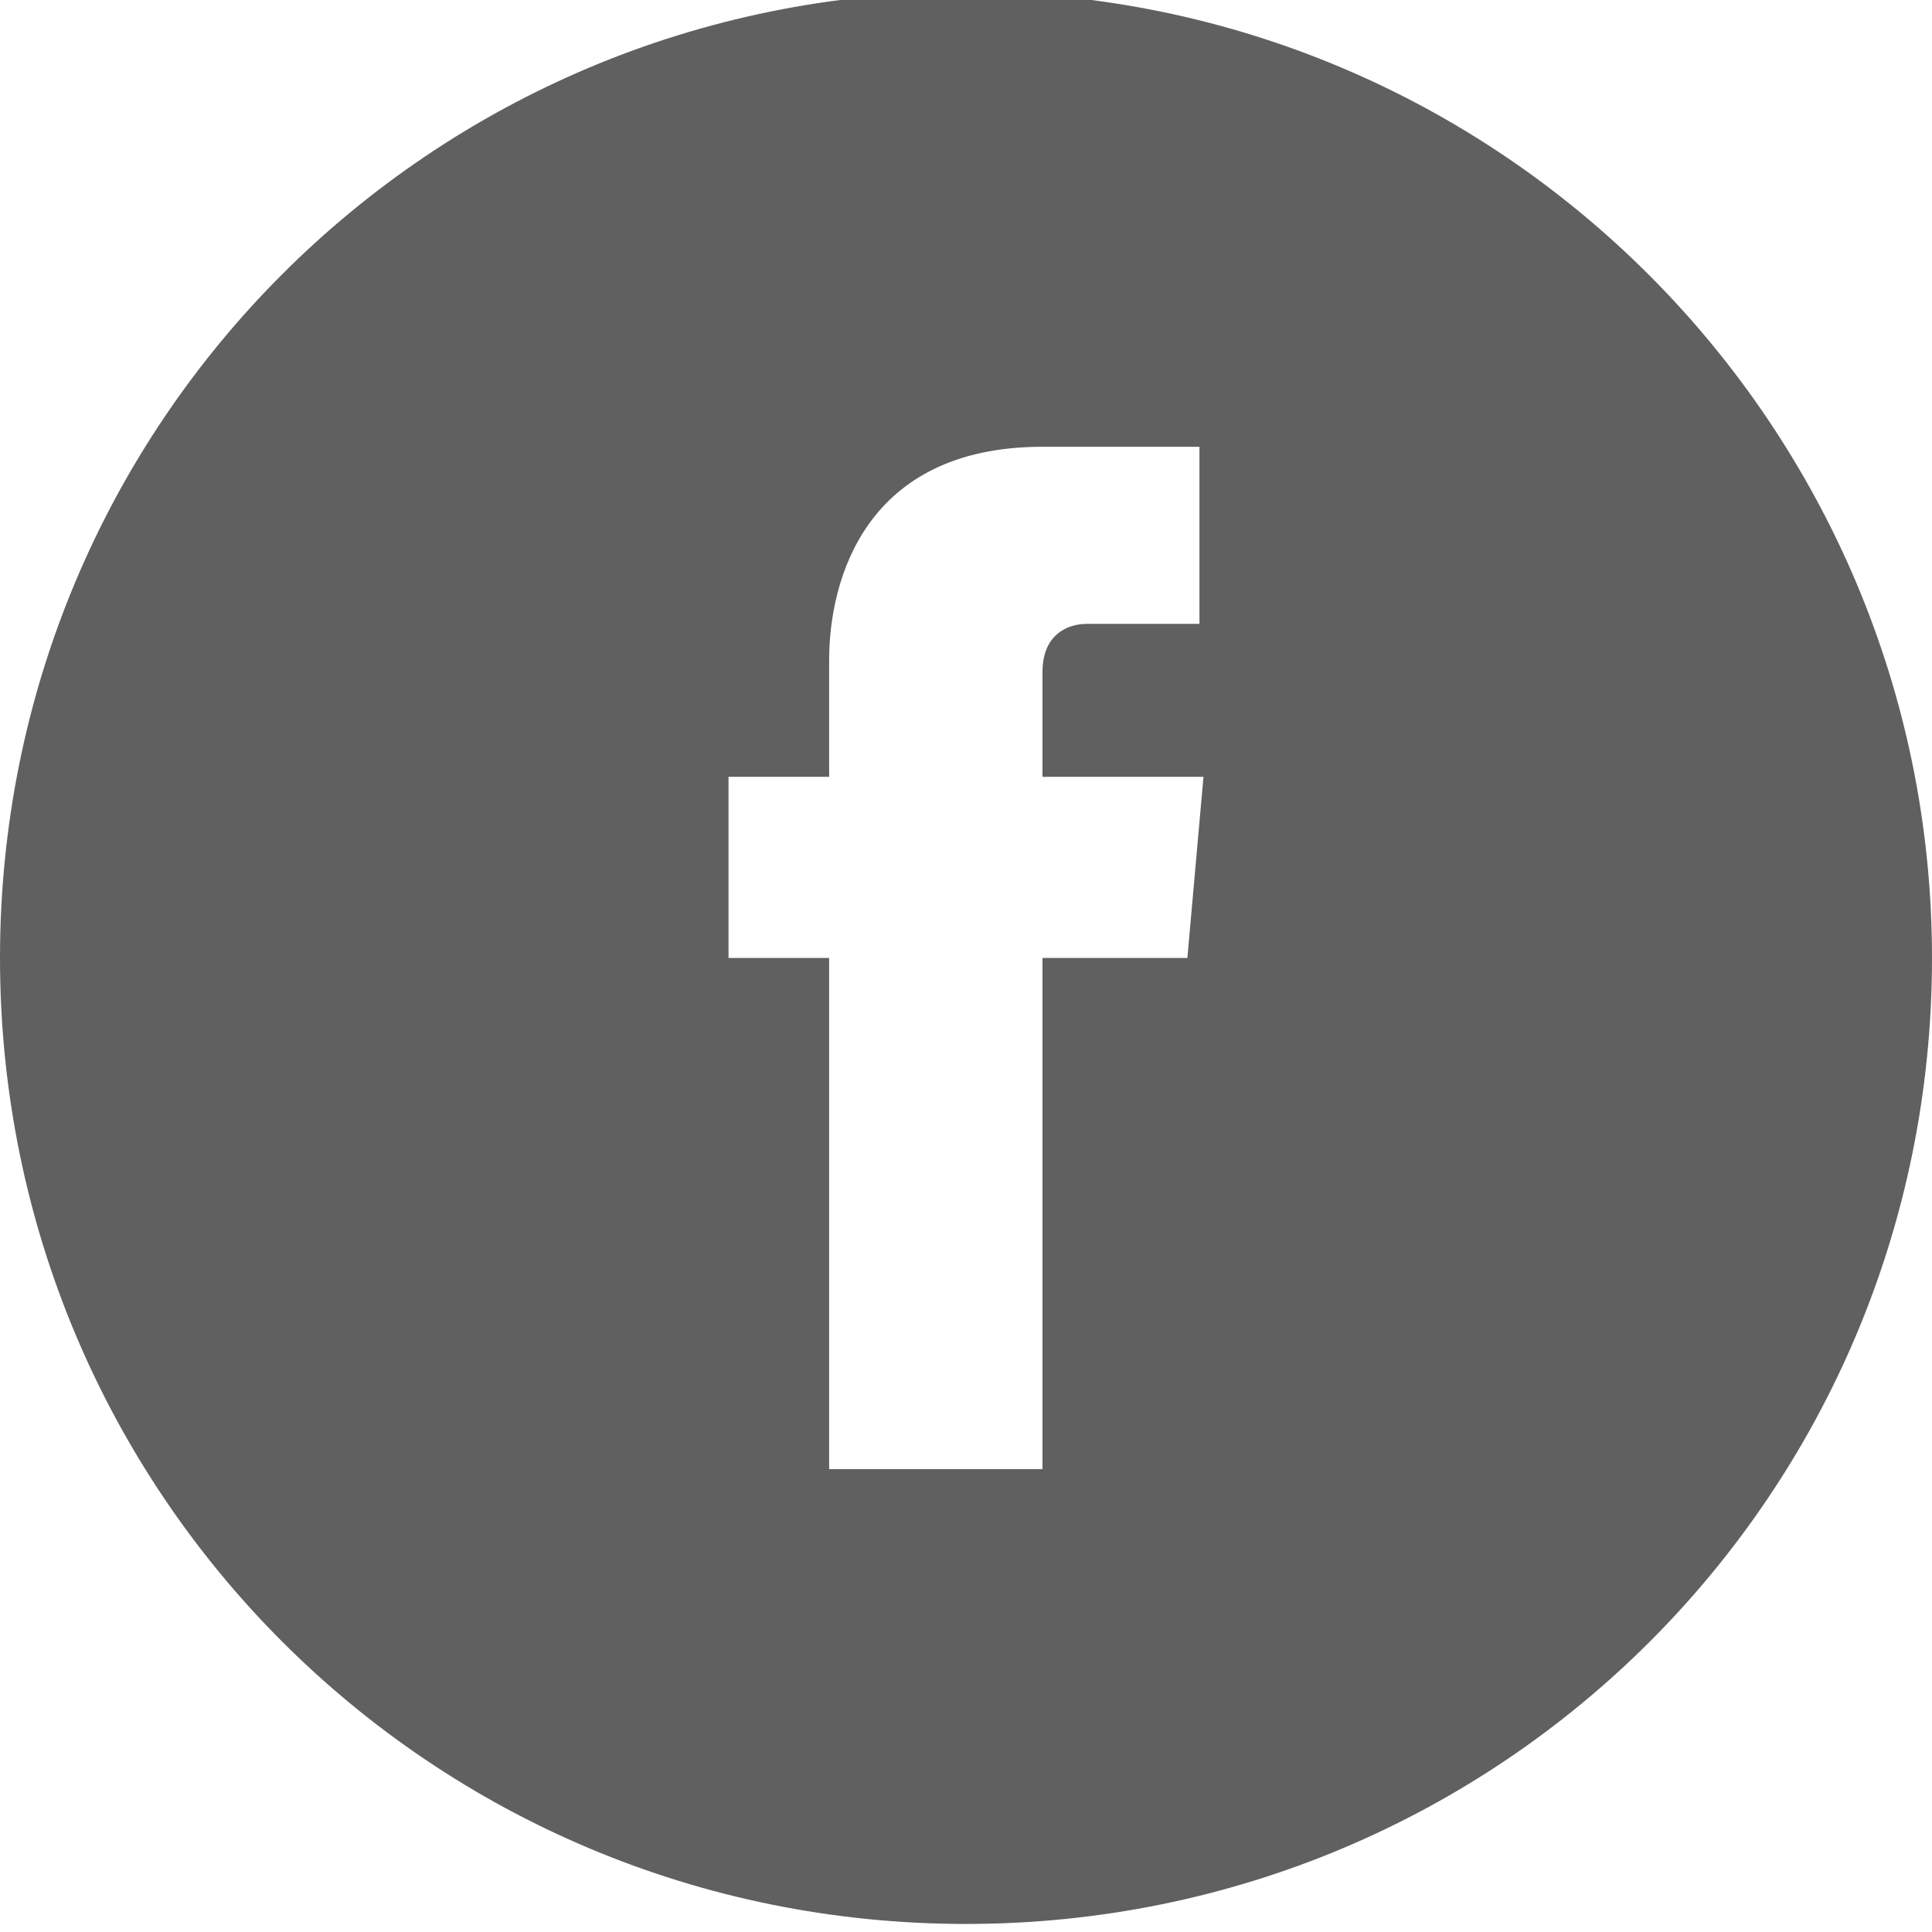 <?xml version="1.0" encoding="utf-8"?>
<!-- Generator: Adobe Illustrator 22.1.0, SVG Export Plug-In . SVG Version: 6.00 Build 0)  -->
<svg version="1.1" id="Layer_1" xmlns="http://www.w3.org/2000/svg" xmlns:xlink="http://www.w3.org/1999/xlink" x="0px" y="0px"
	 viewBox="-396 274.3 48 48" style="enable-background:new -396 274.3 48 48;" xml:space="preserve">
<style type="text/css">
	.st0{fill:#606060;}
</style>
<path class="st0" d="M-372,274.1c-13.3,0-24,10.7-24,24c0,13.3,10.7,24,24,24s24-10.7,24-24C-348,284.9-358.7,274.1-372,274.1z
	 M-366.5,298.1h-3.6c0,5.7,0,12.7,0,12.7h-5.3c0,0,0-6.9,0-12.7h-2.5v-4.5h2.5v-2.9c0-2,0.9-5.3,5.3-5.3h3.9v4.4c0,0-2.3,0-2.8,0
	c-0.4,0-1.1,0.2-1.1,1.2v2.6h4L-366.5,298.1z"/>
</svg>

